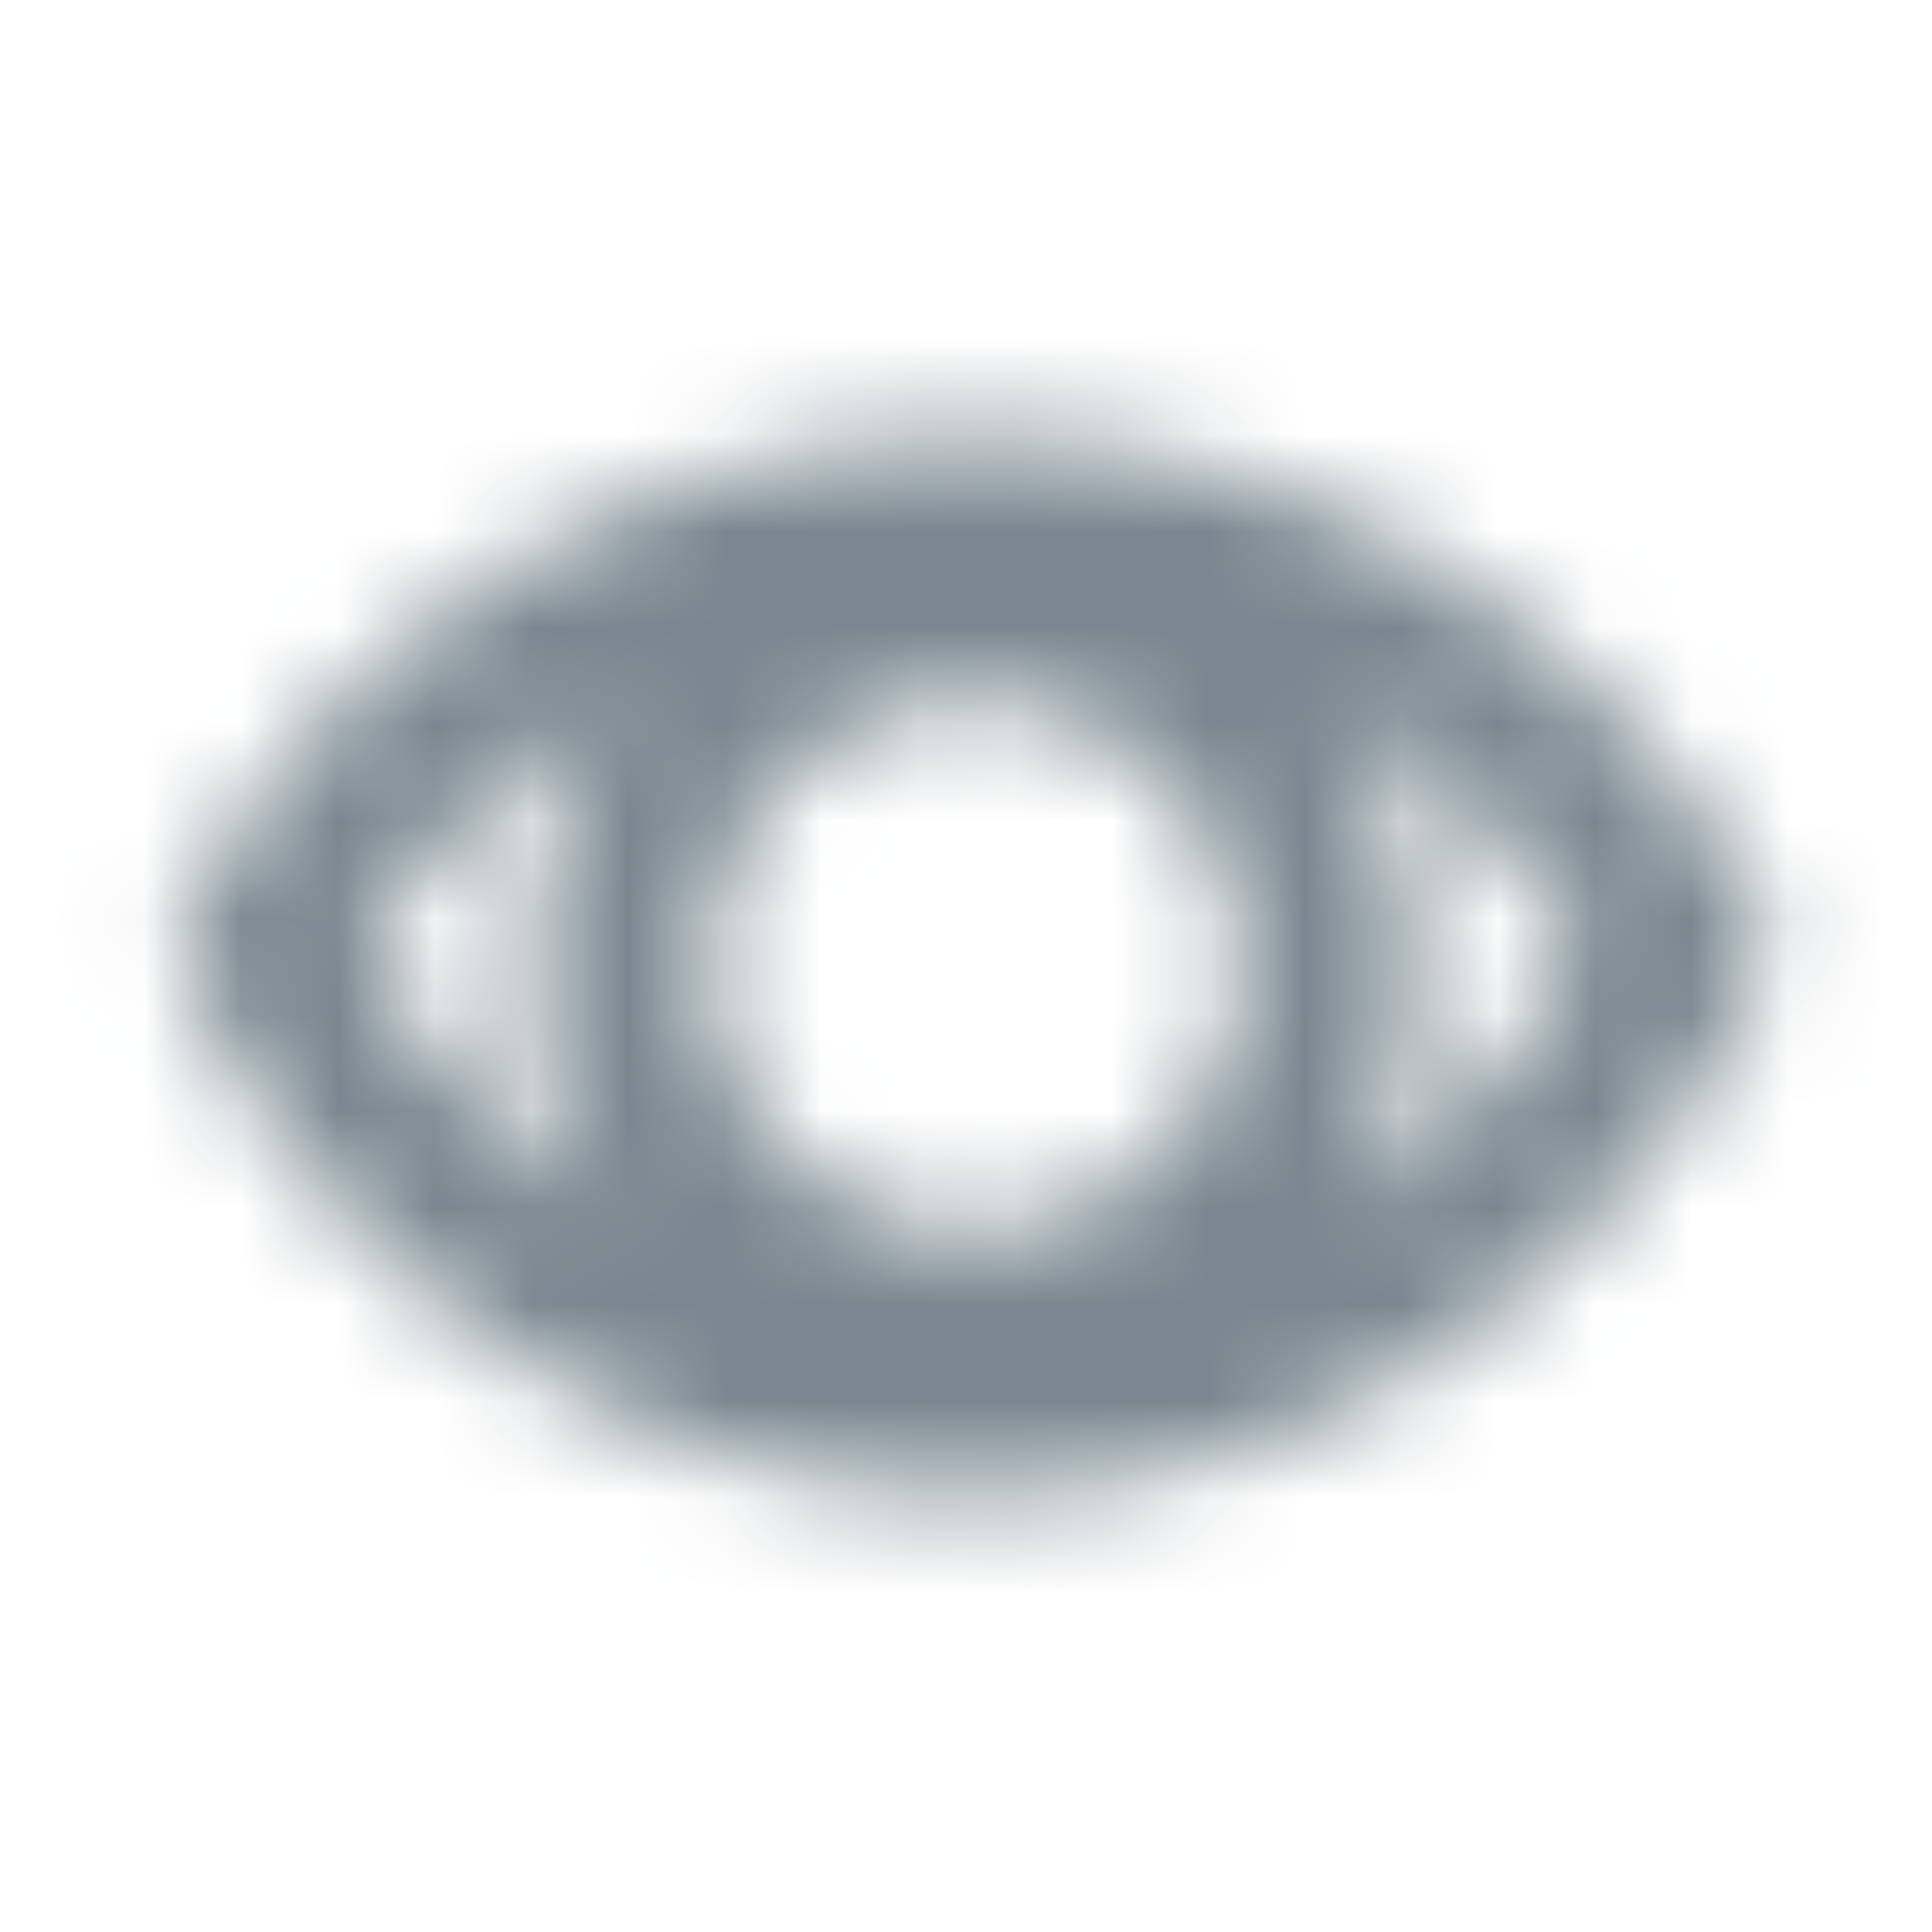 <svg width="20" height="20" viewBox="0 0 20 20" xmlns="http://www.w3.org/2000/svg" xmlns:xlink="http://www.w3.org/1999/xlink">
    <defs>
        <path d="M10.085 4.545c-4.659 0-7.323 3.22-8.097 4.891l-.17.368.16.371c.754 1.767 3.407 5.28 8.107 5.28 4.701 0 7.355-3.513 8.11-5.28l.159-.371-.17-.368c-.774-1.67-3.439-4.89-8.099-4.89zM6.29 12.5c-1.212-.799-2.03-1.864-2.458-2.663.44-.748 1.294-1.762 2.573-2.502A4.529 4.529 0 0 0 5.54 10c0 .924.275 1.783.75 2.5zm7.594 0c1.212-.799 2.03-1.864 2.458-2.663-.44-.748-1.295-1.762-2.574-2.502.544.749.864 1.67.864 2.666 0 .924-.275 1.783-.748 2.5zM12.813 10a2.727 2.727 0 1 1-5.454 0 2.727 2.727 0 0 1 5.454 0z" id="a"/>
    </defs>
    <g fill="none" fill-rule="evenodd">
        <mask id="b" fill="#fff">
            <use xlink:href="#a"/>
        </mask>
        <g mask="url(#b)" fill="#798790">
            <path d="M0 0h20v20H0z"/>
        </g>
    </g>
</svg>
